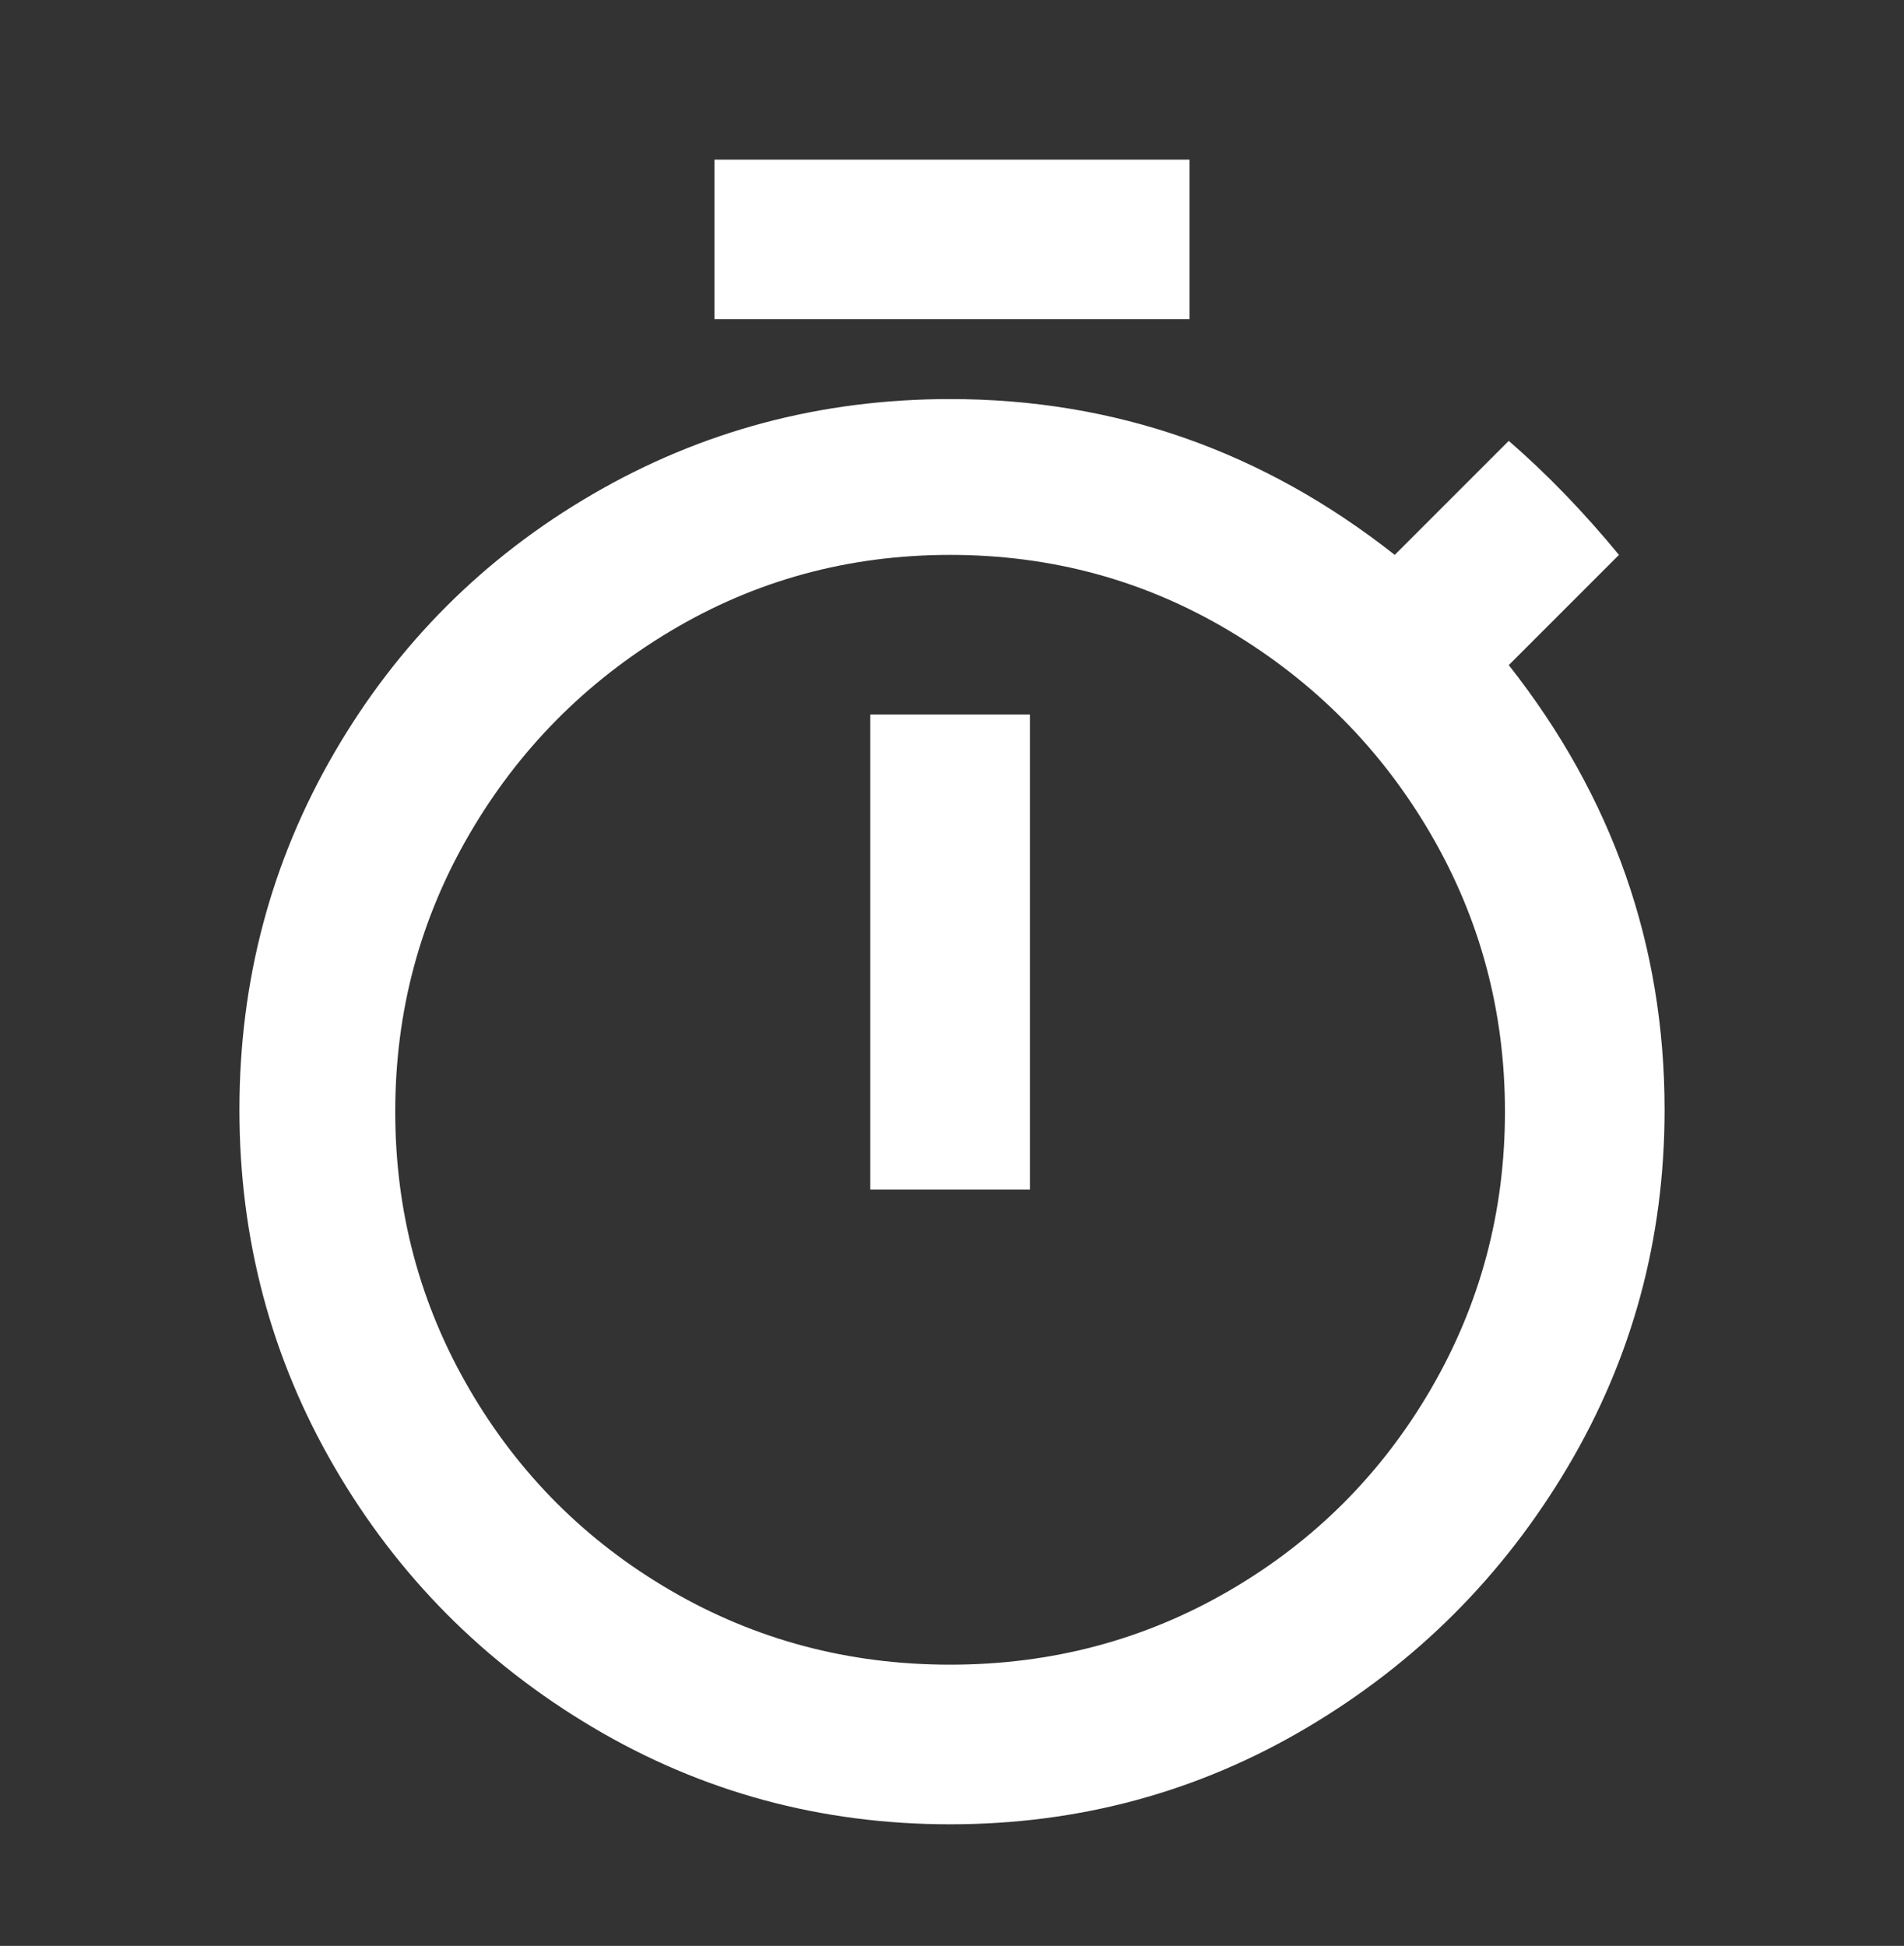 <svg xmlns="http://www.w3.org/2000/svg" viewBox="0 0 501 512" fill="#fff"><rect x="0" y="0" width="501" height="512" fill="#333333" stroke="none"/><path d="M313 42H188v42h125V42zm-84 271h42V188h-42v125zm168-138l29-29q-14-17-29-30l-30 30q-52-41-117-41-51 0-94 25t-68 68-25 94 25 94 68 68.5 94 25.5 94-25.5 68.5-68.5 25.5-94q0-65-41-117zM250 438q-40 0-73.5-19.5t-53-53-19.5-73 19.5-73 53-53.5 73.5-20 73.5 20 53 53.5 19.5 73-19.5 73-53 53T250 438z"/></svg>